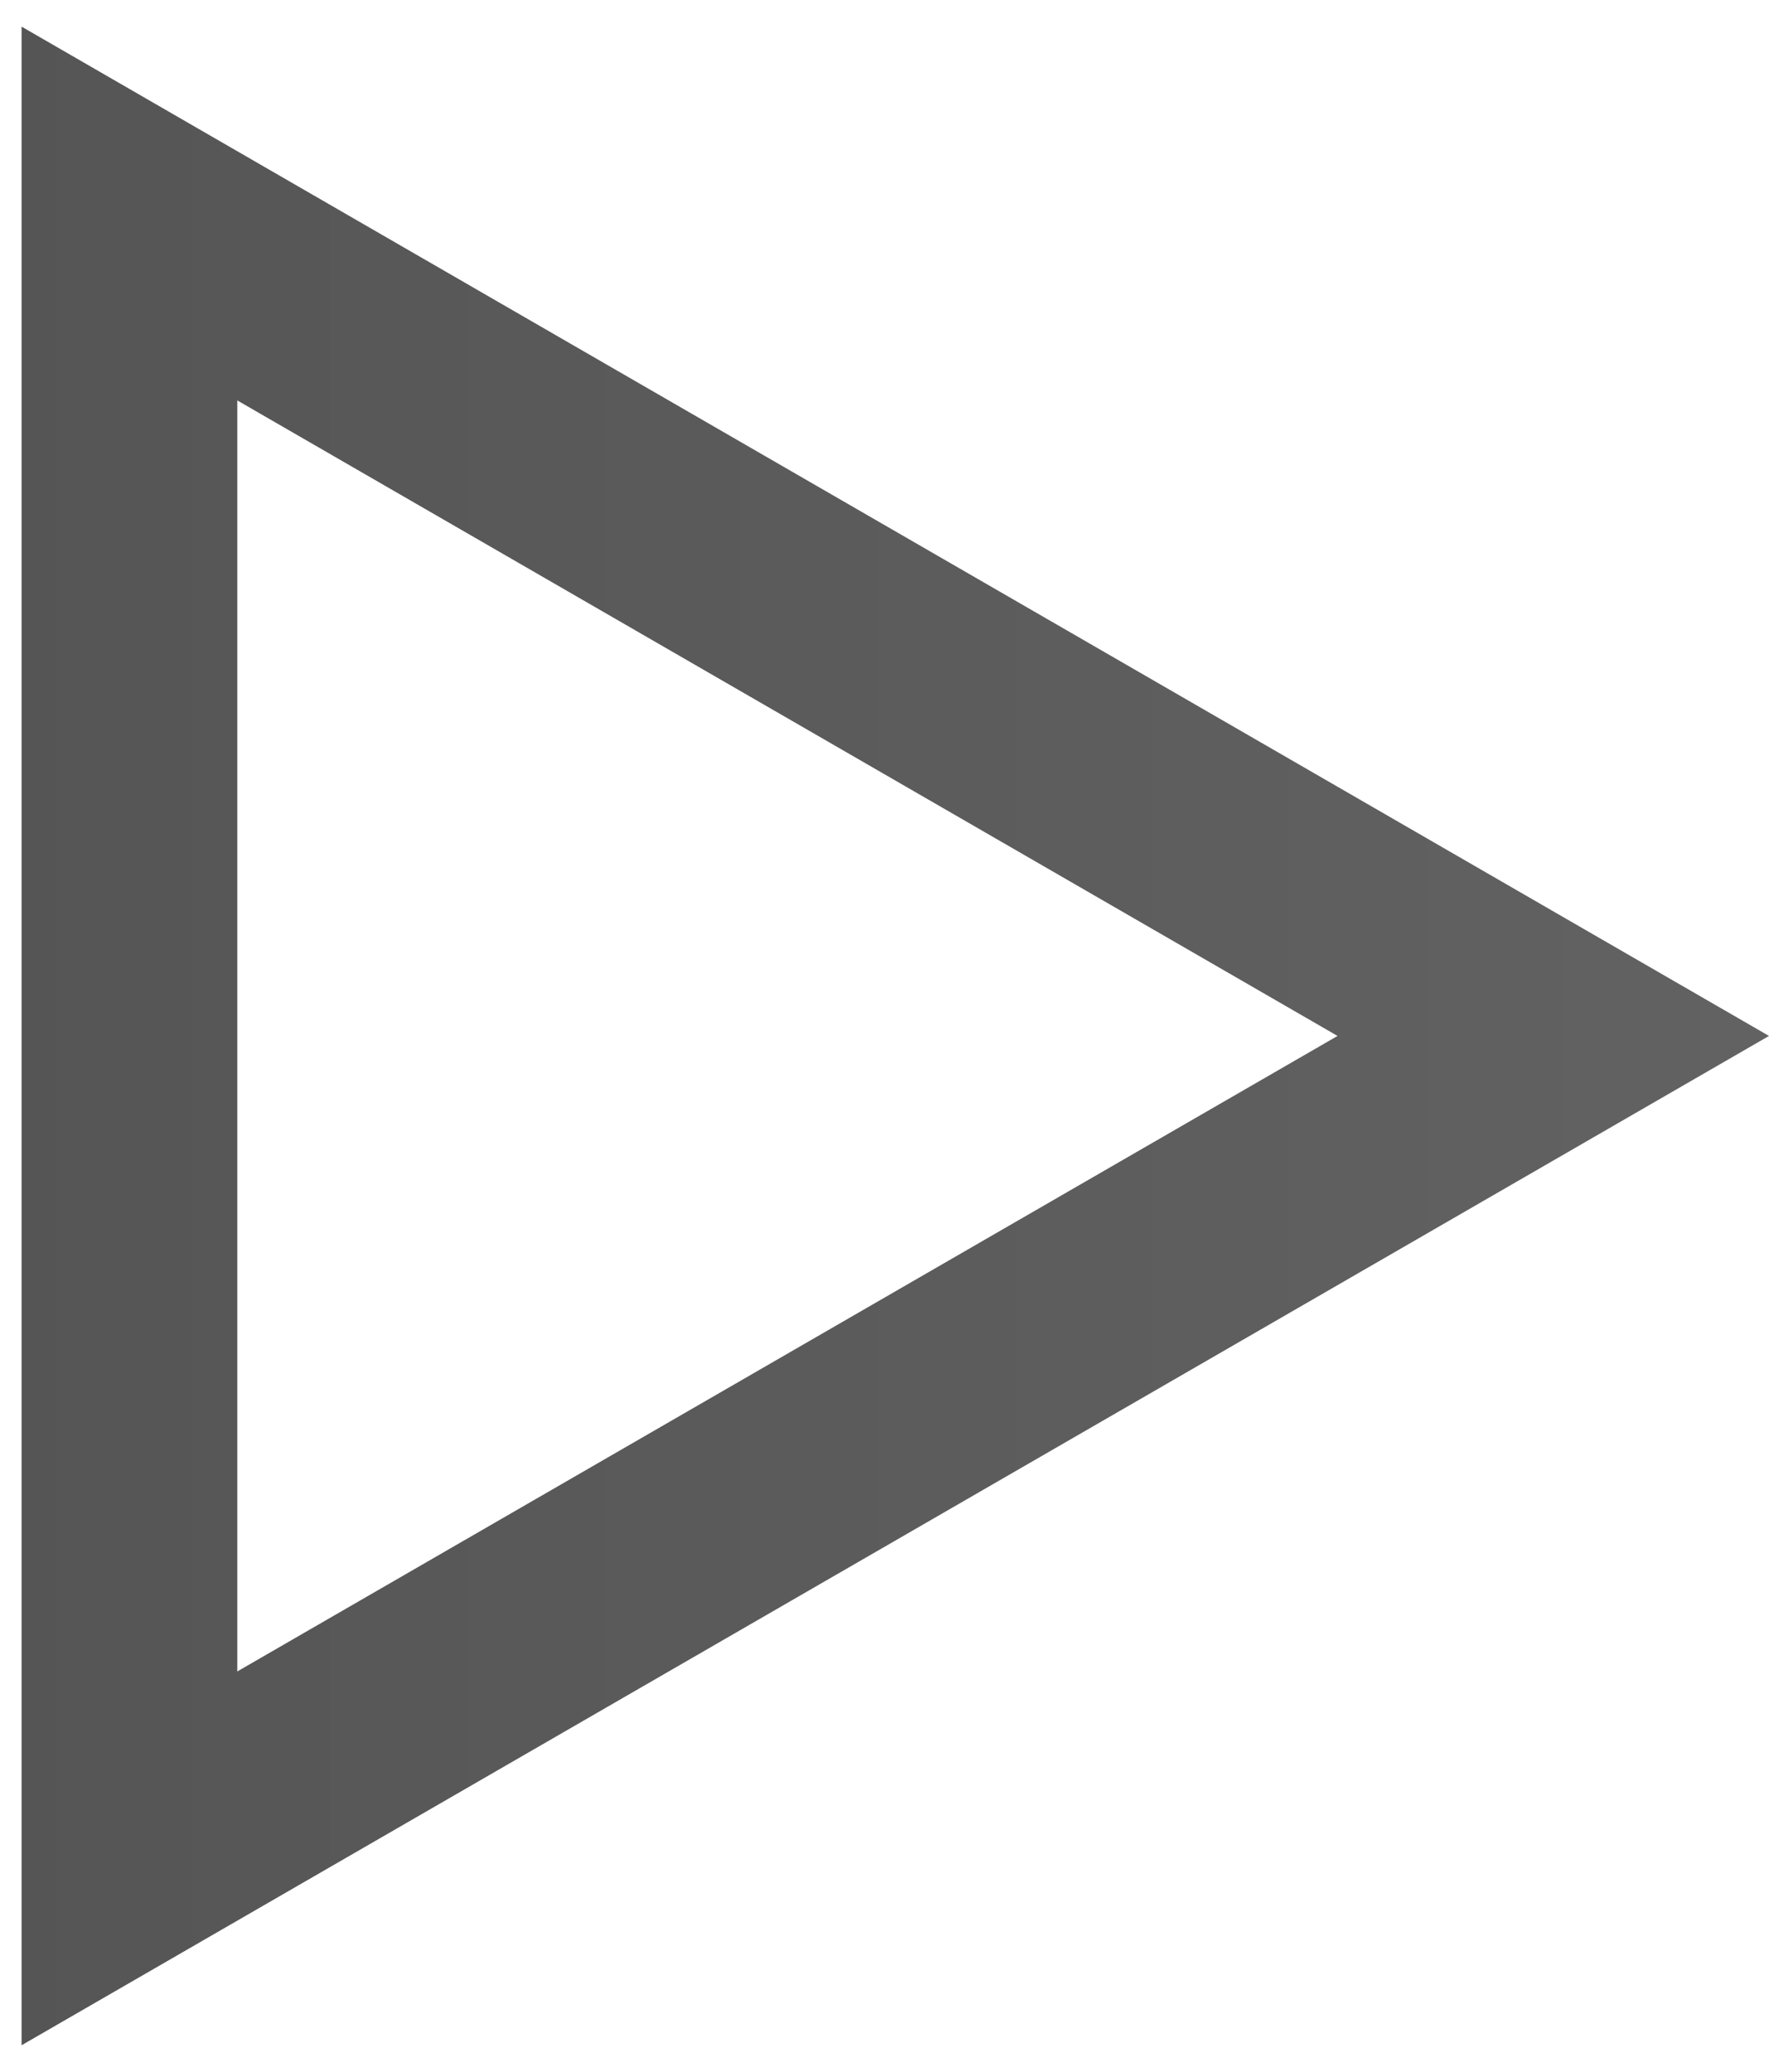 <svg width="41" height="48" viewBox="0 0 41 48" fill="none" xmlns="http://www.w3.org/2000/svg">
<path d="M3 4.947L36 24L3 43.053L3 4.947Z" stroke="url(#paint0_linear)" stroke-width="5"/>
<defs>
<linearGradient id="paint0_linear" x1="41" y1="24" x2="-13" y2="24" gradientUnits="userSpaceOnUse">
<stop stop-color="#626262"/>
<stop offset="1" stop-color="#515151"/>
</linearGradient>
</defs>
</svg>
